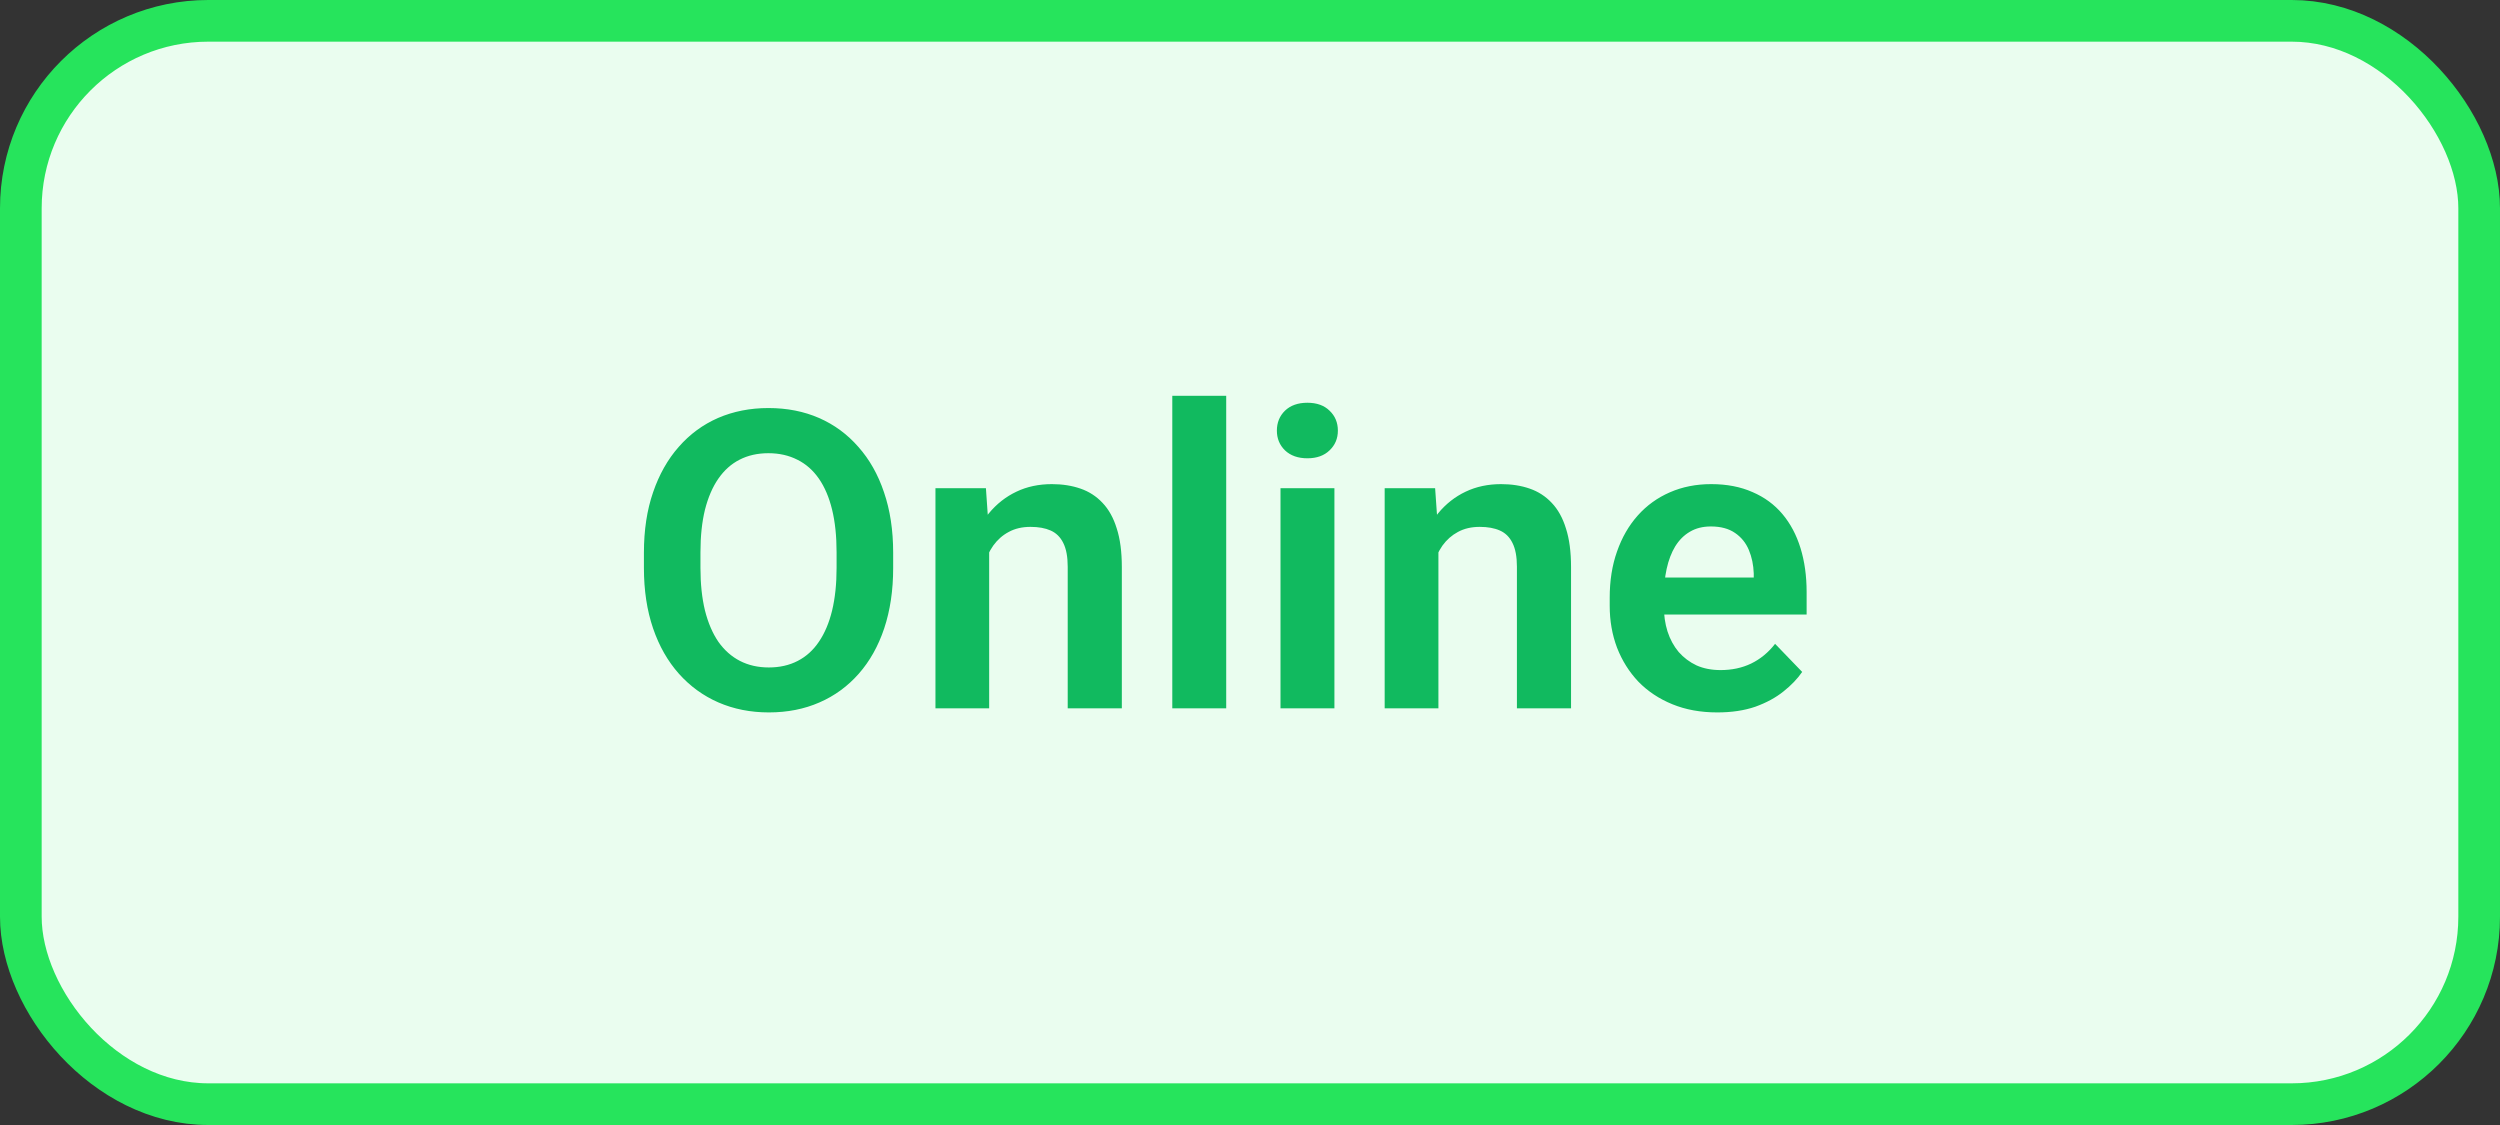 <svg width="60" height="27" viewBox="0 0 60 27" fill="none" xmlns="http://www.w3.org/2000/svg">
<rect x="0" y="0" width="60" height="27" fill="#333333" stroke="none"/>
<rect x="0.5" y="0.5" width="59" height="26" rx="4.5" fill="#EAFDEF" stroke="#26E45C"/>
<path d="M21.436 13.265V13.631C21.436 14.168 21.364 14.651 21.221 15.081C21.078 15.508 20.874 15.87 20.61 16.17C20.347 16.469 20.033 16.699 19.668 16.858C19.303 17.018 18.898 17.098 18.452 17.098C18.013 17.098 17.609 17.018 17.241 16.858C16.877 16.699 16.561 16.469 16.294 16.17C16.027 15.87 15.82 15.508 15.674 15.081C15.527 14.651 15.454 14.168 15.454 13.631V13.265C15.454 12.724 15.527 12.241 15.674 11.815C15.82 11.388 16.025 11.025 16.289 10.726C16.553 10.423 16.867 10.192 17.231 10.032C17.599 9.873 18.003 9.793 18.442 9.793C18.888 9.793 19.294 9.873 19.658 10.032C20.023 10.192 20.337 10.423 20.601 10.726C20.867 11.025 21.073 11.388 21.216 11.815C21.362 12.241 21.436 12.724 21.436 13.265ZM20.078 13.631V13.255C20.078 12.867 20.042 12.527 19.971 12.234C19.899 11.938 19.793 11.689 19.653 11.487C19.513 11.286 19.341 11.134 19.136 11.033C18.931 10.929 18.7 10.877 18.442 10.877C18.182 10.877 17.951 10.929 17.749 11.033C17.55 11.134 17.381 11.286 17.241 11.487C17.101 11.689 16.994 11.938 16.919 12.234C16.847 12.527 16.811 12.867 16.811 13.255V13.631C16.811 14.015 16.847 14.355 16.919 14.651C16.994 14.948 17.101 15.198 17.241 15.403C17.384 15.605 17.557 15.758 17.759 15.862C17.961 15.966 18.192 16.019 18.452 16.019C18.713 16.019 18.944 15.966 19.145 15.862C19.347 15.758 19.517 15.605 19.653 15.403C19.793 15.198 19.899 14.948 19.971 14.651C20.042 14.355 20.078 14.015 20.078 13.631ZM23.74 12.845V17H22.451V11.717H23.662L23.74 12.845ZM23.535 14.168H23.154C23.158 13.784 23.21 13.435 23.311 13.123C23.412 12.81 23.553 12.542 23.735 12.317C23.921 12.093 24.141 11.92 24.395 11.8C24.648 11.679 24.932 11.619 25.244 11.619C25.498 11.619 25.727 11.655 25.933 11.727C26.138 11.798 26.314 11.912 26.46 12.068C26.61 12.225 26.724 12.43 26.802 12.684C26.883 12.934 26.924 13.243 26.924 13.611V17H25.625V13.602C25.625 13.361 25.589 13.17 25.518 13.03C25.449 12.89 25.348 12.791 25.215 12.732C25.085 12.674 24.924 12.645 24.731 12.645C24.533 12.645 24.359 12.685 24.209 12.767C24.062 12.845 23.939 12.954 23.838 13.094C23.74 13.234 23.665 13.395 23.613 13.577C23.561 13.759 23.535 13.956 23.535 14.168ZM29.429 9.5V17H28.135V9.5H29.429ZM32.026 11.717V17H30.732V11.717H32.026ZM30.645 10.335C30.645 10.143 30.71 9.983 30.84 9.856C30.973 9.729 31.152 9.666 31.377 9.666C31.602 9.666 31.779 9.729 31.909 9.856C32.043 9.983 32.109 10.143 32.109 10.335C32.109 10.524 32.043 10.682 31.909 10.809C31.779 10.935 31.602 10.999 31.377 10.999C31.152 10.999 30.973 10.935 30.84 10.809C30.71 10.682 30.645 10.524 30.645 10.335ZM34.522 12.845V17H33.232V11.717H34.443L34.522 12.845ZM34.316 14.168H33.935C33.939 13.784 33.991 13.435 34.092 13.123C34.193 12.81 34.334 12.542 34.517 12.317C34.702 12.093 34.922 11.92 35.176 11.8C35.43 11.679 35.713 11.619 36.025 11.619C36.279 11.619 36.509 11.655 36.714 11.727C36.919 11.798 37.095 11.912 37.241 12.068C37.391 12.225 37.505 12.43 37.583 12.684C37.664 12.934 37.705 13.243 37.705 13.611V17H36.406V13.602C36.406 13.361 36.37 13.17 36.299 13.03C36.23 12.89 36.13 12.791 35.996 12.732C35.866 12.674 35.705 12.645 35.513 12.645C35.314 12.645 35.14 12.685 34.99 12.767C34.844 12.845 34.72 12.954 34.619 13.094C34.522 13.234 34.447 13.395 34.395 13.577C34.342 13.759 34.316 13.956 34.316 14.168ZM41.216 17.098C40.815 17.098 40.456 17.033 40.137 16.902C39.818 16.772 39.546 16.591 39.321 16.36C39.1 16.126 38.929 15.854 38.809 15.545C38.691 15.232 38.633 14.897 38.633 14.539V14.344C38.633 13.937 38.691 13.567 38.809 13.235C38.926 12.9 39.092 12.612 39.307 12.371C39.522 12.13 39.779 11.945 40.078 11.815C40.378 11.684 40.708 11.619 41.069 11.619C41.444 11.619 41.774 11.683 42.06 11.81C42.347 11.933 42.586 12.109 42.778 12.337C42.97 12.565 43.115 12.838 43.213 13.157C43.31 13.473 43.359 13.823 43.359 14.207V14.749H39.219V13.86H42.09V13.763C42.083 13.558 42.044 13.37 41.973 13.201C41.901 13.029 41.79 12.892 41.641 12.791C41.491 12.687 41.297 12.635 41.06 12.635C40.867 12.635 40.7 12.677 40.557 12.762C40.417 12.843 40.3 12.96 40.205 13.113C40.114 13.263 40.046 13.442 40 13.65C39.954 13.859 39.932 14.09 39.932 14.344V14.539C39.932 14.76 39.961 14.966 40.02 15.154C40.081 15.343 40.171 15.508 40.288 15.648C40.408 15.784 40.552 15.892 40.718 15.97C40.887 16.045 41.079 16.082 41.294 16.082C41.564 16.082 41.808 16.03 42.026 15.926C42.248 15.818 42.44 15.661 42.602 15.452L43.252 16.126C43.141 16.289 42.992 16.445 42.803 16.595C42.617 16.744 42.393 16.866 42.129 16.961C41.865 17.052 41.561 17.098 41.216 17.098Z" fill="#11BA5F"/>
</svg>

